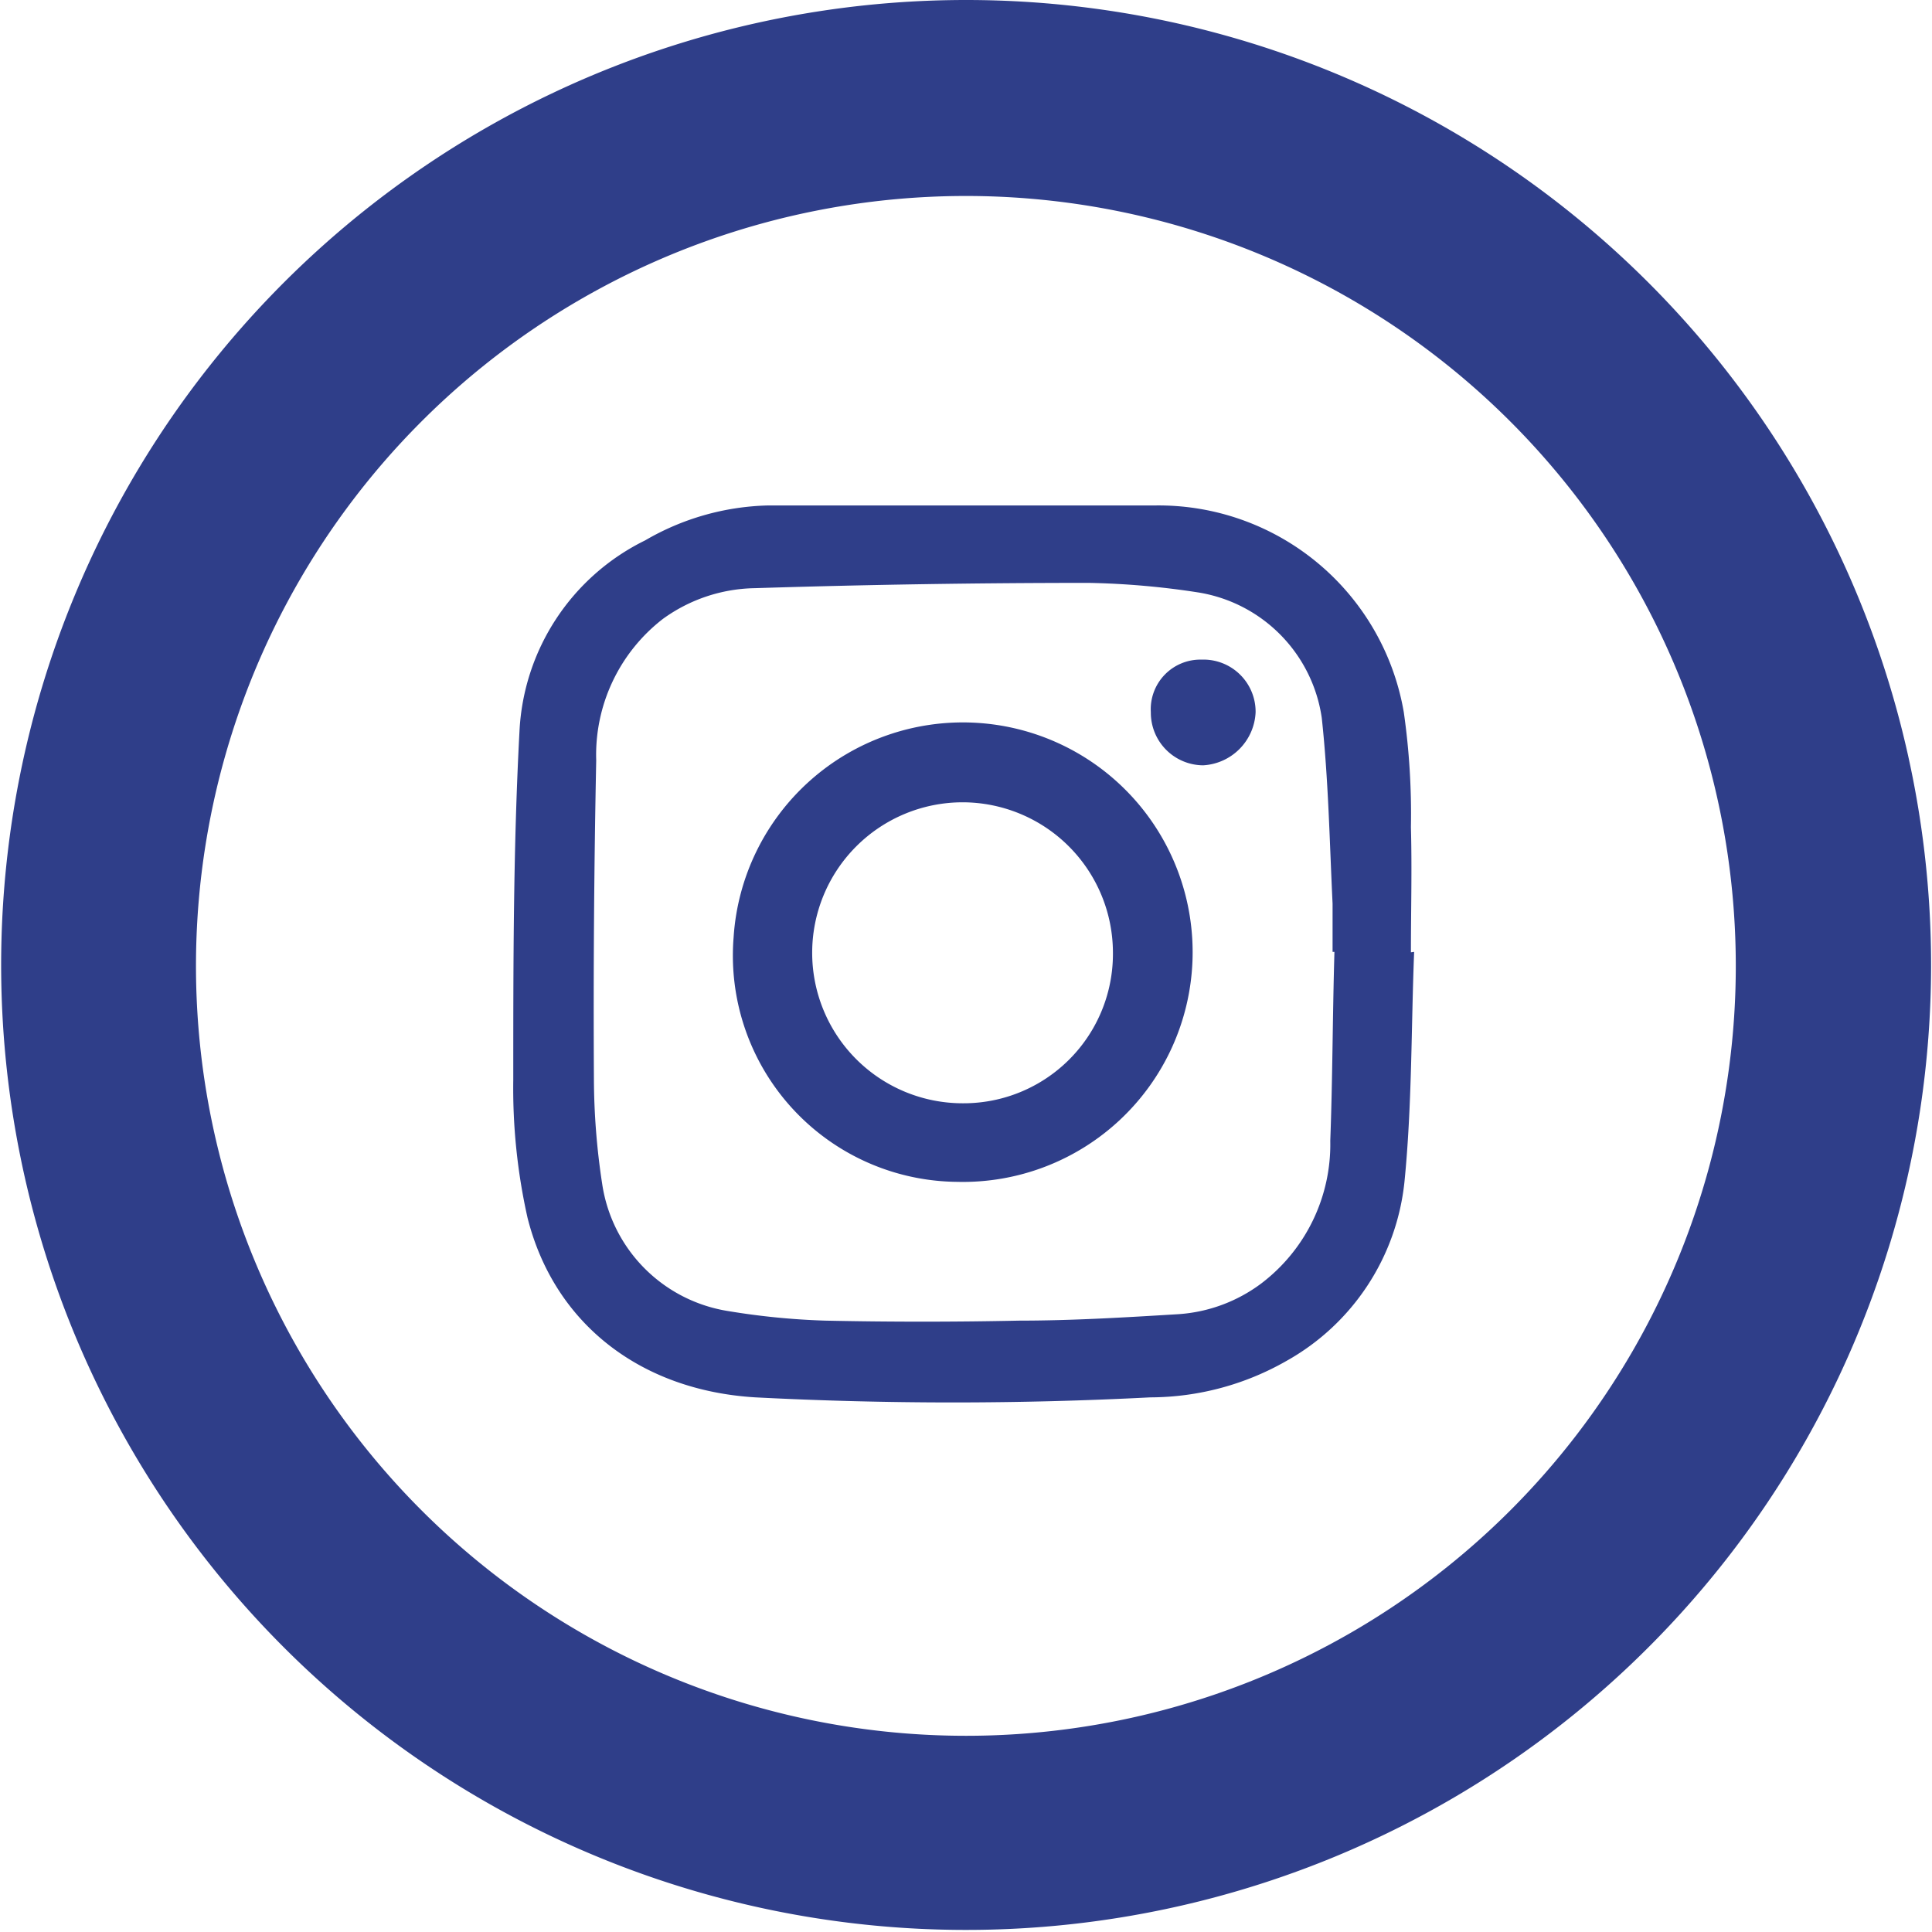 <svg xmlns="http://www.w3.org/2000/svg" viewBox="0 0 84.09 84.09"><defs><style>.cls-1,.cls-2{fill:#2f3e89;}.cls-1{fill-rule:evenodd;}</style></defs><g id="Capa_2" data-name="Capa 2"><g id="Text"><g id="Title"><g id="memorial_day" data-name="memorial day"><path class="cls-1" d="M42.05,0a42,42,0,1,0,42,42.05A42,42,0,0,0,42.05,0Zm0,75.55a33.51,33.51,0,1,1,33.5-33.5A33.5,33.5,0,0,1,42.05,75.55Z"/><g id="_9GCpMT.tif" data-name="9GCpMT.tif"><path class="cls-2" d="M61.55,41.43c-.13,3.33-.09,6.67-.42,10A10.13,10.13,0,0,1,56,59.23a12,12,0,0,1-5.93,1.59,167.06,167.06,0,0,1-17.19,0c-5-.3-8.76-3.21-9.92-7.82a25.75,25.75,0,0,1-.62-6c0-5,0-10.11.27-15.16a9.79,9.79,0,0,1,5.47-8.32A11.13,11.13,0,0,1,33.42,22c5.62,0,11.24,0,16.85,0A10.83,10.83,0,0,1,61.1,31,31.22,31.22,0,0,1,61.41,36c.05,1.82,0,3.64,0,5.45Zm-3.47,0H58c0-.7,0-1.4,0-2.1-.13-2.69-.18-5.4-.47-8.08a6.47,6.47,0,0,0-5.35-5.46,35.07,35.07,0,0,0-4.79-.42q-7.27,0-14.54.23a7,7,0,0,0-4,1.34,7.48,7.48,0,0,0-2.9,6.16q-.14,6.91-.1,13.84a30.75,30.75,0,0,0,.36,4.59,6.58,6.58,0,0,0,5.46,5.53,31.71,31.71,0,0,0,4.24.42c2.82.06,5.64.06,8.46,0,2.3,0,4.61-.14,6.91-.28a6.77,6.77,0,0,0,3.62-1.34,7.6,7.6,0,0,0,3-6.21C58,47,58,44.22,58.08,41.47Z"/><path class="cls-2" d="M31.93,40.8a10,10,0,1,1,9.73,10.64A9.85,9.85,0,0,1,31.93,40.8Zm16.51.65a6.55,6.55,0,0,0-6.54-6.53,6.55,6.55,0,1,0,0,13.1A6.5,6.5,0,0,0,48.44,41.45Z"/><path class="cls-2" d="M50.09,31a2.16,2.16,0,0,1,2.21-2.29A2.27,2.27,0,0,1,54.65,31a2.42,2.42,0,0,1-2.28,2.31A2.29,2.29,0,0,1,50.09,31Z"/></g></g></g></g></g></svg>